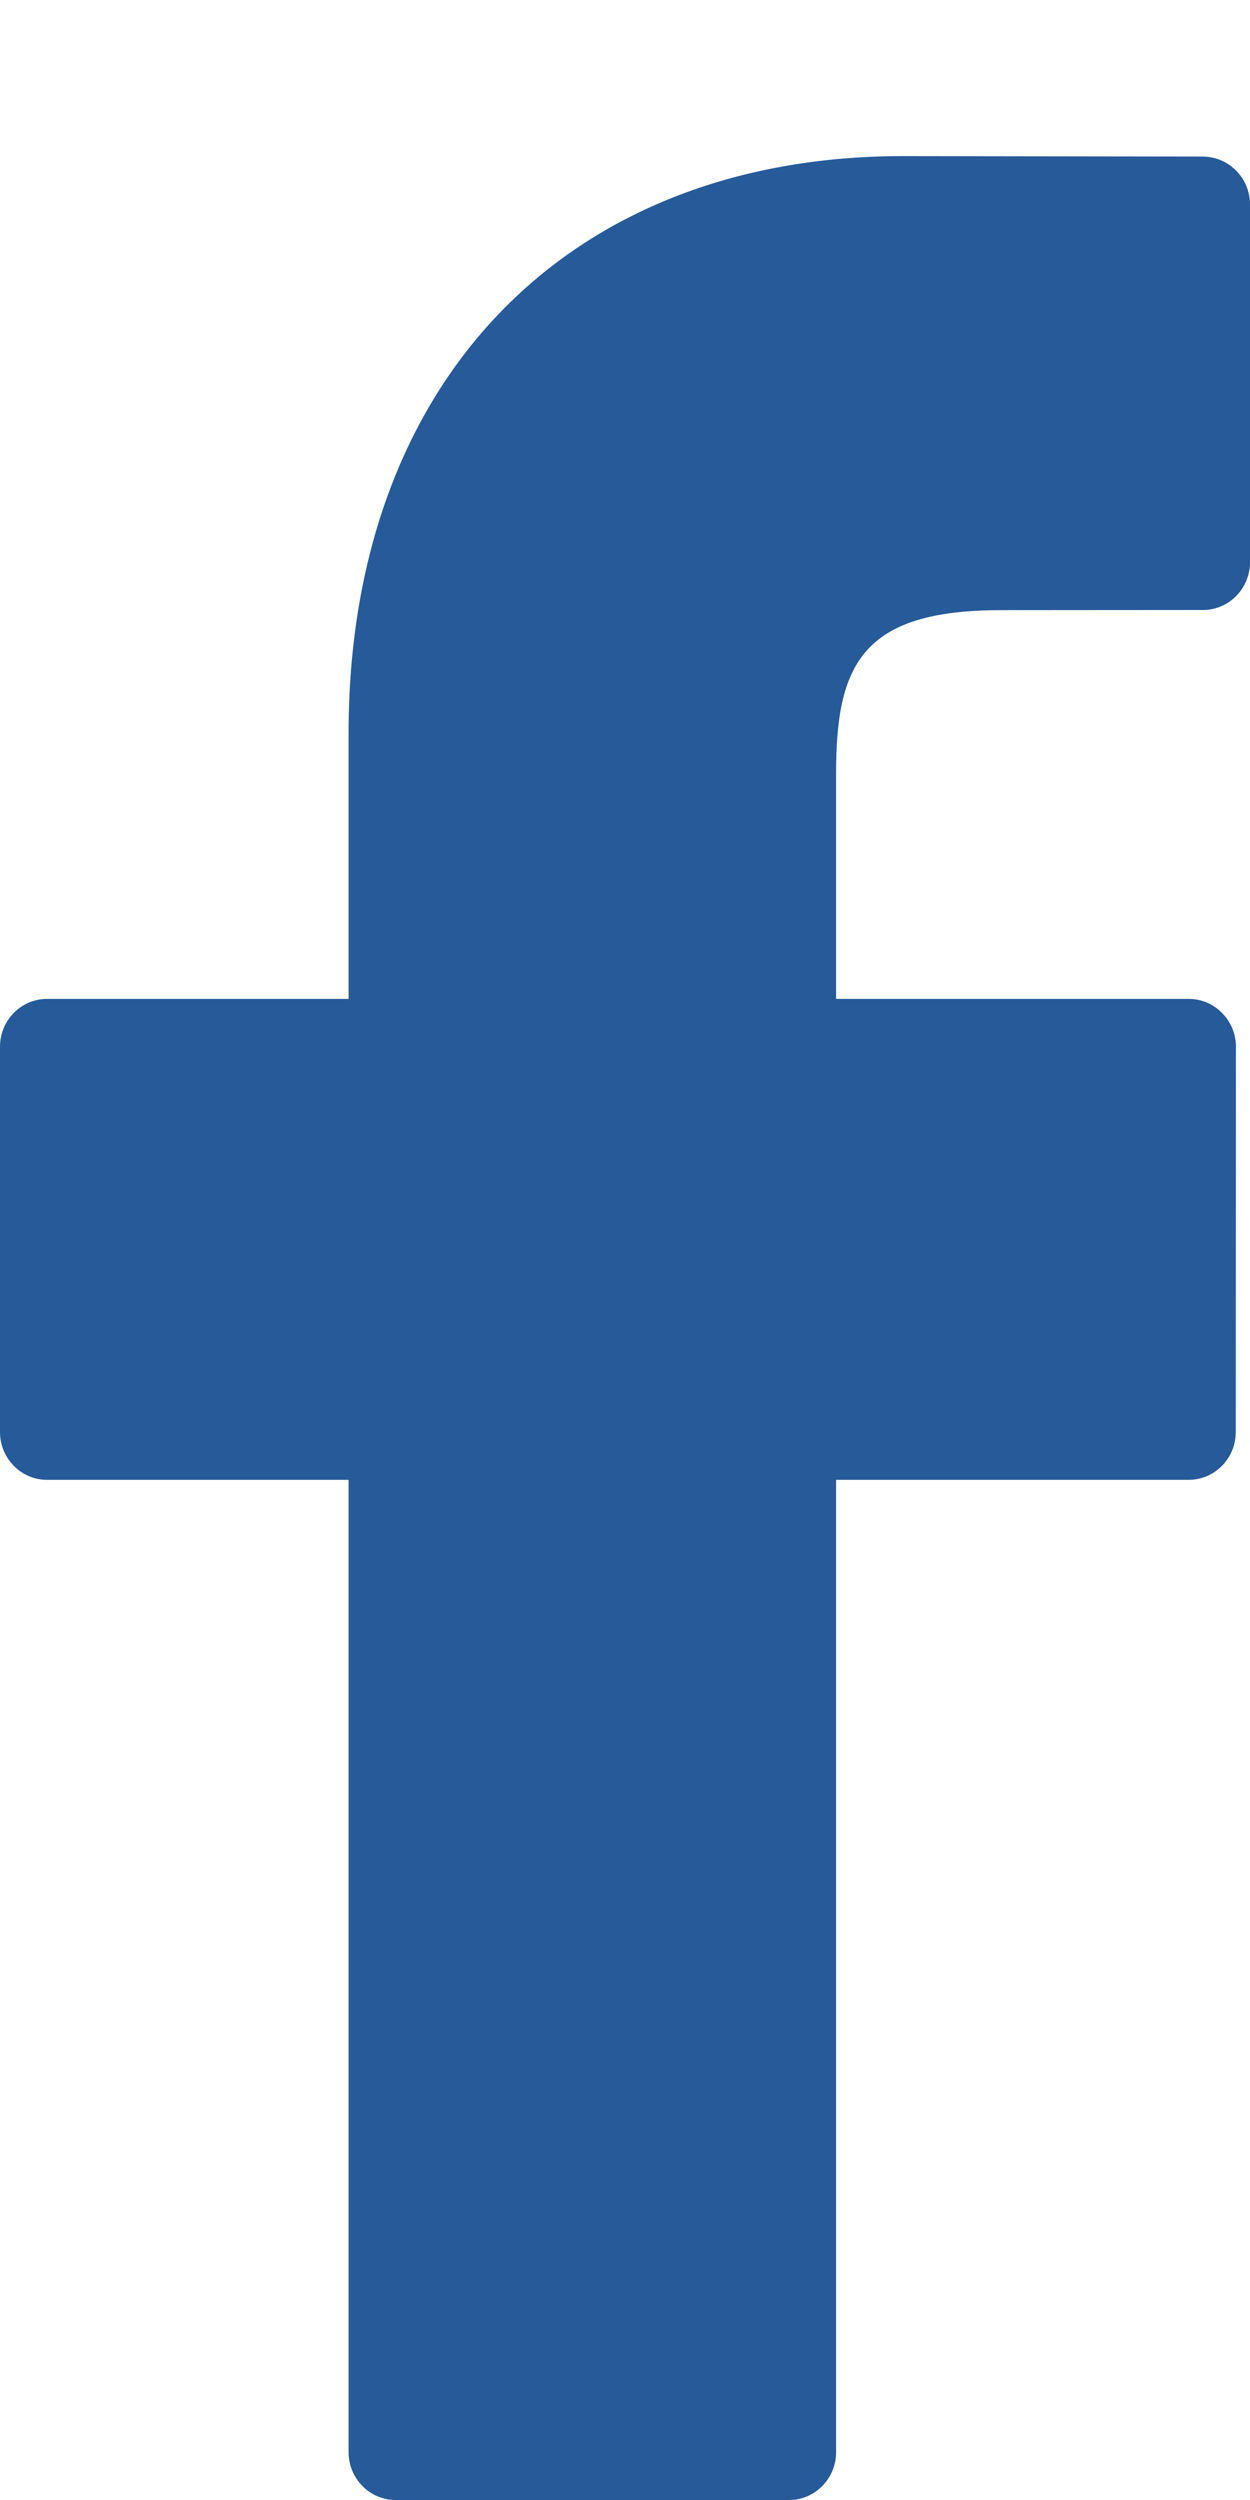 <?xml version="1.0" encoding="utf-8"?><!DOCTYPE svg PUBLIC "-//W3C//DTD SVG 1.1//EN" "http://www.w3.org/Graphics/SVG/1.1/DTD/svg11.dtd"><svg version="1.1" baseProfile="full" xmlns="http://www.w3.org/2000/svg" xmlns:xlink="http://www.w3.org/1999/xlink" xmlns:ev="http://www.w3.org/2001/xml-events"   height="16px"   width="8px" ><path fill="rgb( 38, 90, 153 )" d="M7.698,1.002 C7.698,1.002 5.779,0.999 5.779,0.999 C3.624,0.999 2.231,2.448 2.231,4.691 C2.231,4.691 2.231,6.393 2.231,6.393 C2.231,6.393 0.301,6.393 0.301,6.393 C0.135,6.393 0,6.53 0,6.699 C0,6.699 0,9.165 0,9.165 C0,9.334 0.135,9.471 0.301,9.471 C0.301,9.471 2.231,9.471 2.231,9.471 C2.231,9.471 2.231,15.694 2.231,15.694 C2.231,15.863 2.366,16 2.532,16 C2.532,16 5.05,16 5.05,16 C5.216,16 5.351,15.863 5.351,15.694 C5.351,15.694 5.351,9.471 5.351,9.471 C5.351,9.471 7.607,9.471 7.607,9.471 C7.774,9.471 7.909,9.334 7.909,9.165 C7.909,9.165 7.91,6.699 7.91,6.699 C7.91,6.618 7.878,6.54 7.821,6.483 C7.765,6.425 7.688,6.393 7.608,6.393 C7.608,6.393 5.351,6.393 5.351,6.393 C5.351,6.393 5.351,4.95 5.351,4.95 C5.351,4.256 5.514,3.905 6.405,3.905 C6.405,3.905 7.698,3.904 7.698,3.904 C7.865,3.904 8,3.767 8,3.598 C8,3.598 8,1.308 8,1.308 C8,1.14 7.865,1.003 7.698,1.002 Z "/></svg>